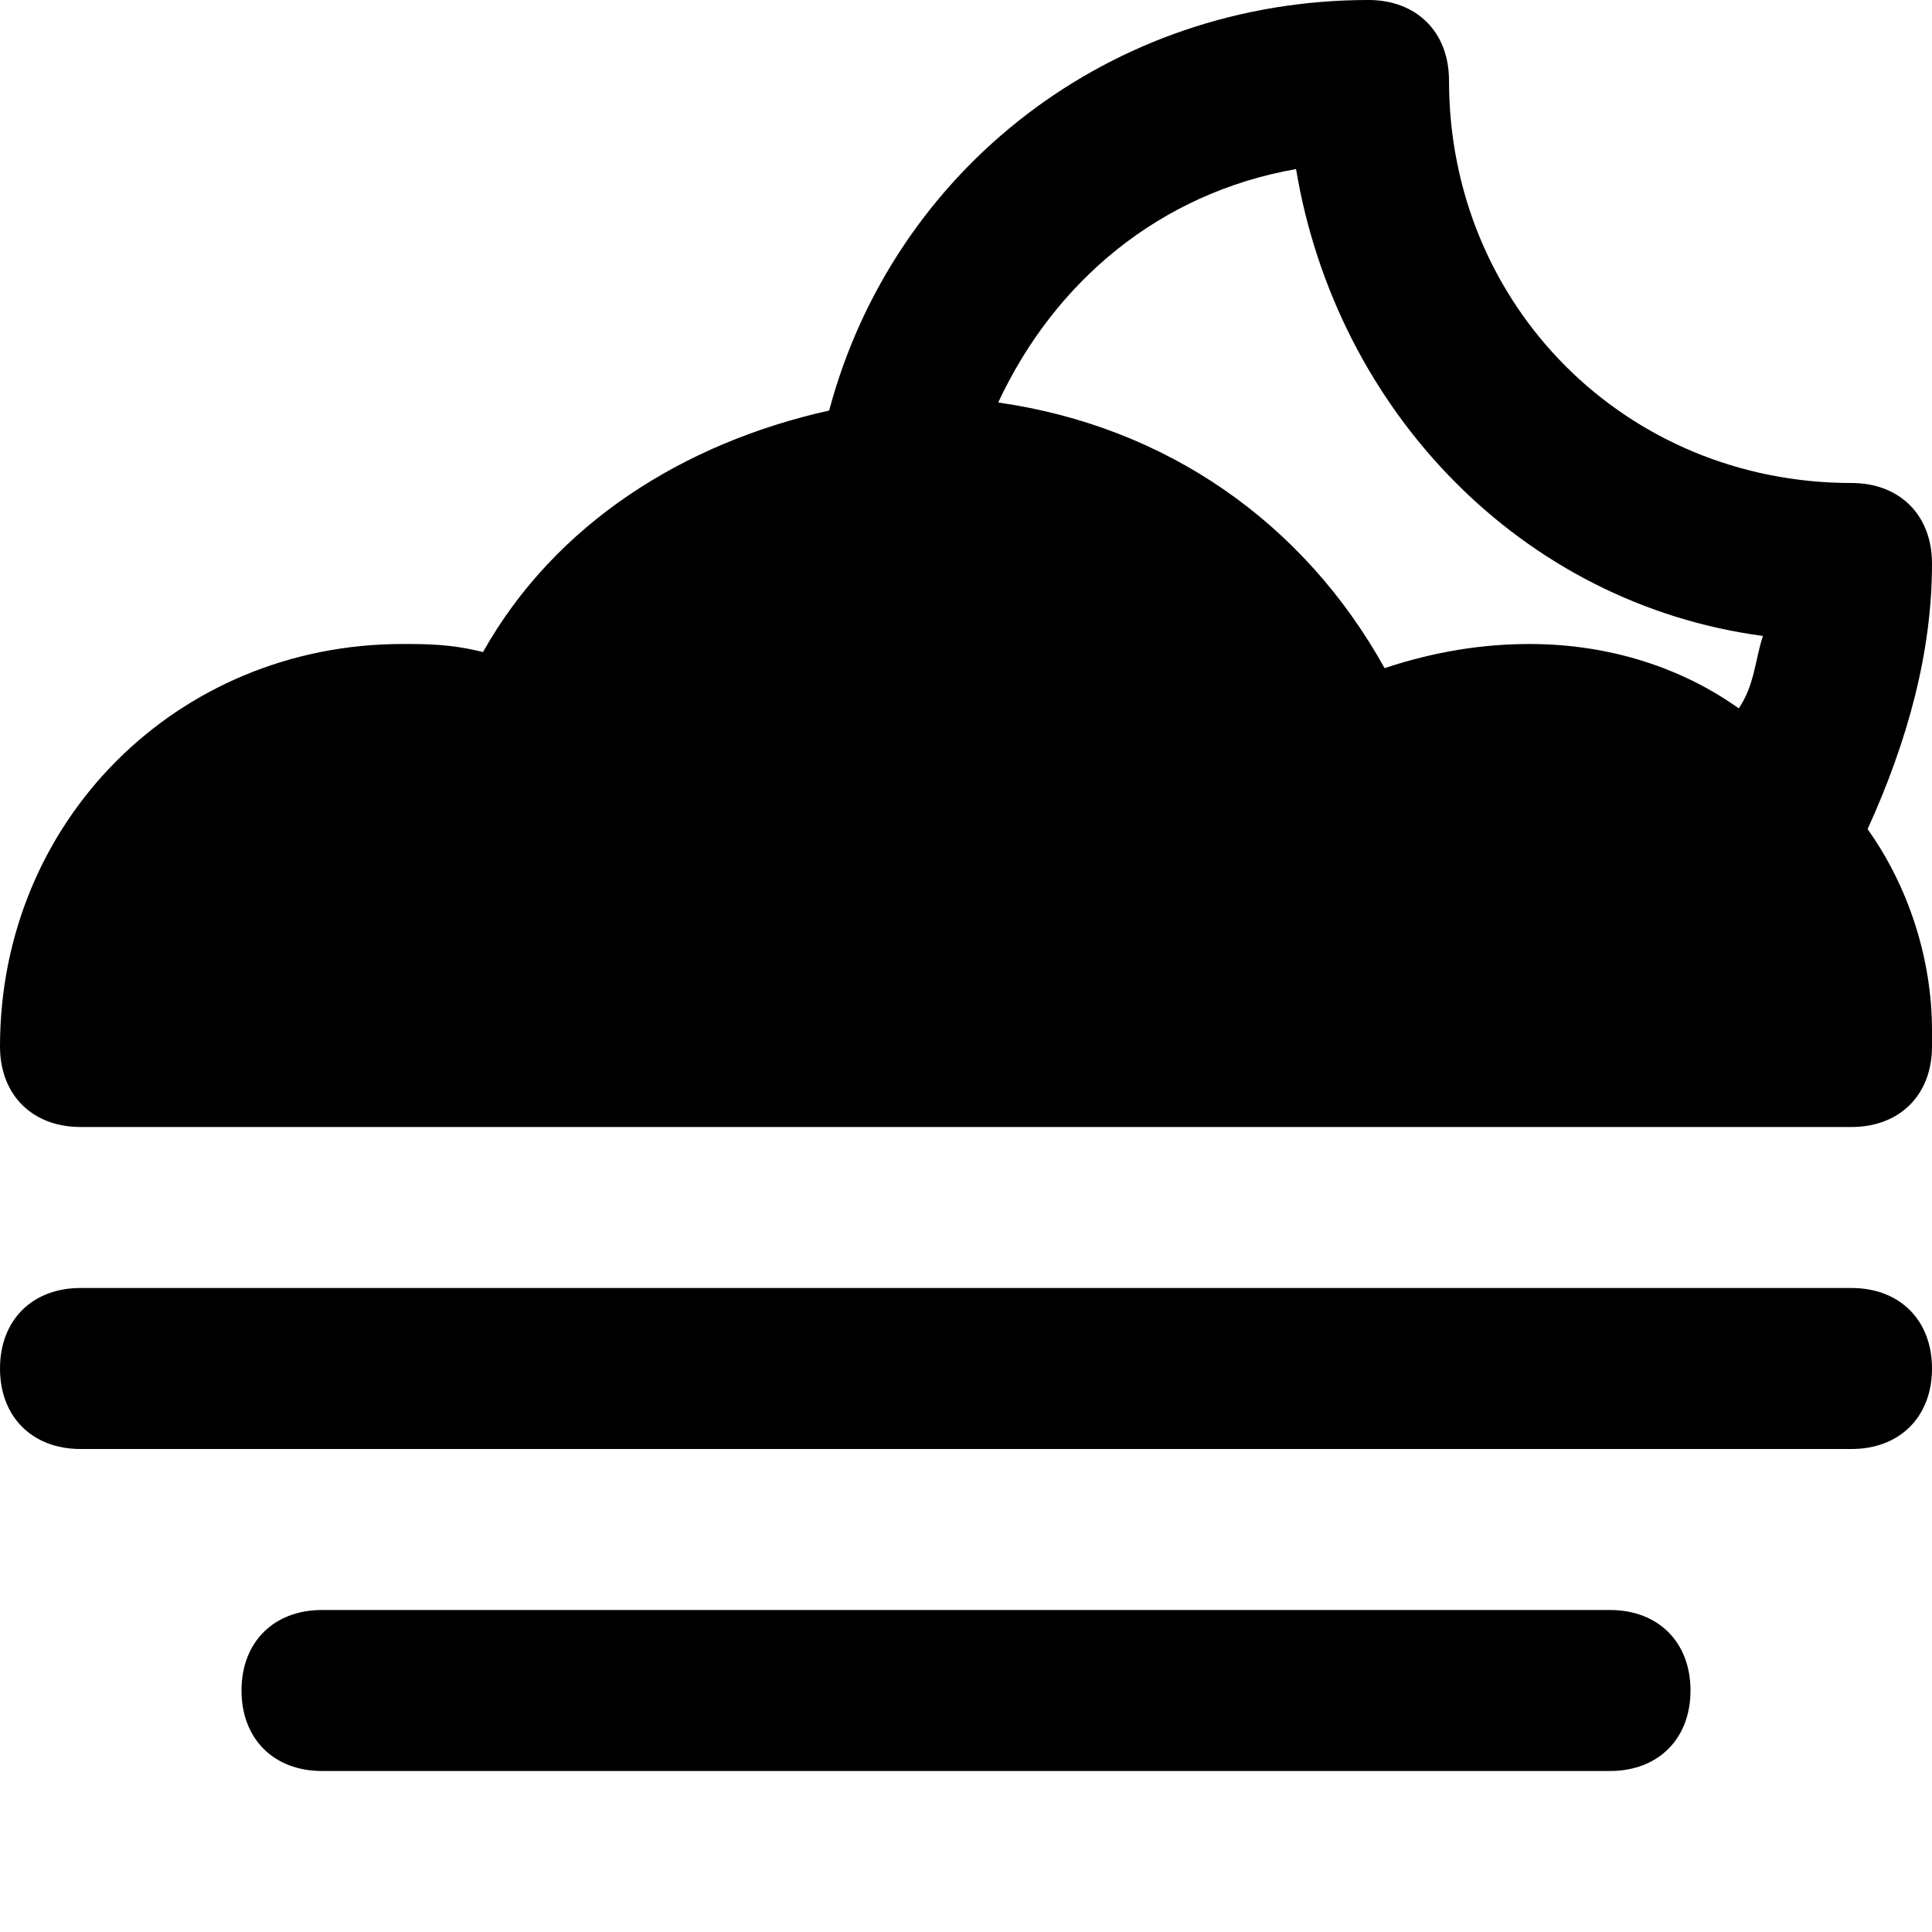 <svg id="nc_icon" xmlns="http://www.w3.org/2000/svg" xmlns:xlink="http://www.w3.org/1999/xlink" x="0px" y="0px" viewBox="0 0 24 24"><g >
<path data-color="color-2" fill="currentColor" d="M23,16H1c-0.6,0-1,0.4-1,1s0.4,1,1,1h22c0.6,0,1-0.4,1-1S23.6,16,23,16z"/>
<path data-color="color-2" fill="currentColor" d="M20,20H4c-0.6,0-1,0.4-1,1s0.4,1,1,1h16c0.6,0,1-0.4,1-1S20.6,20,20,20z"/>
<path fill="currentColor" d="M1,14h22c0,0,0,0,0,0c0.6,0,1-0.4,1-1c0-0.1,0-0.2,0-0.2c0-0.9-0.3-1.8-0.8-2.5C23.7,9.2,24,8.1,24,7&#10;&#9;c0-0.6-0.4-1-1-1c-2.8,0-5-2.2-5-5c0-0.6-0.4-1-1-1c-3.2,0-5.9,2.1-6.7,5.1C8.5,5.5,6.9,6.5,6,8.1C5.6,8,5.3,8,5,8c-2.8,0-5,2.2-5,5&#10;&#9;C0,13.6,0.4,14,1,14z M16.1,2.1c0.5,3,2.8,5.4,5.8,5.8c-0.1,0.3-0.1,0.6-0.3,0.9C20.9,8.3,20,8,19,8c-0.6,0-1.2,0.1-1.8,0.3&#10;&#9;c-1-1.8-2.7-3-4.8-3.3C13.1,3.5,14.4,2.4,16.1,2.1z"/>
</g></svg>